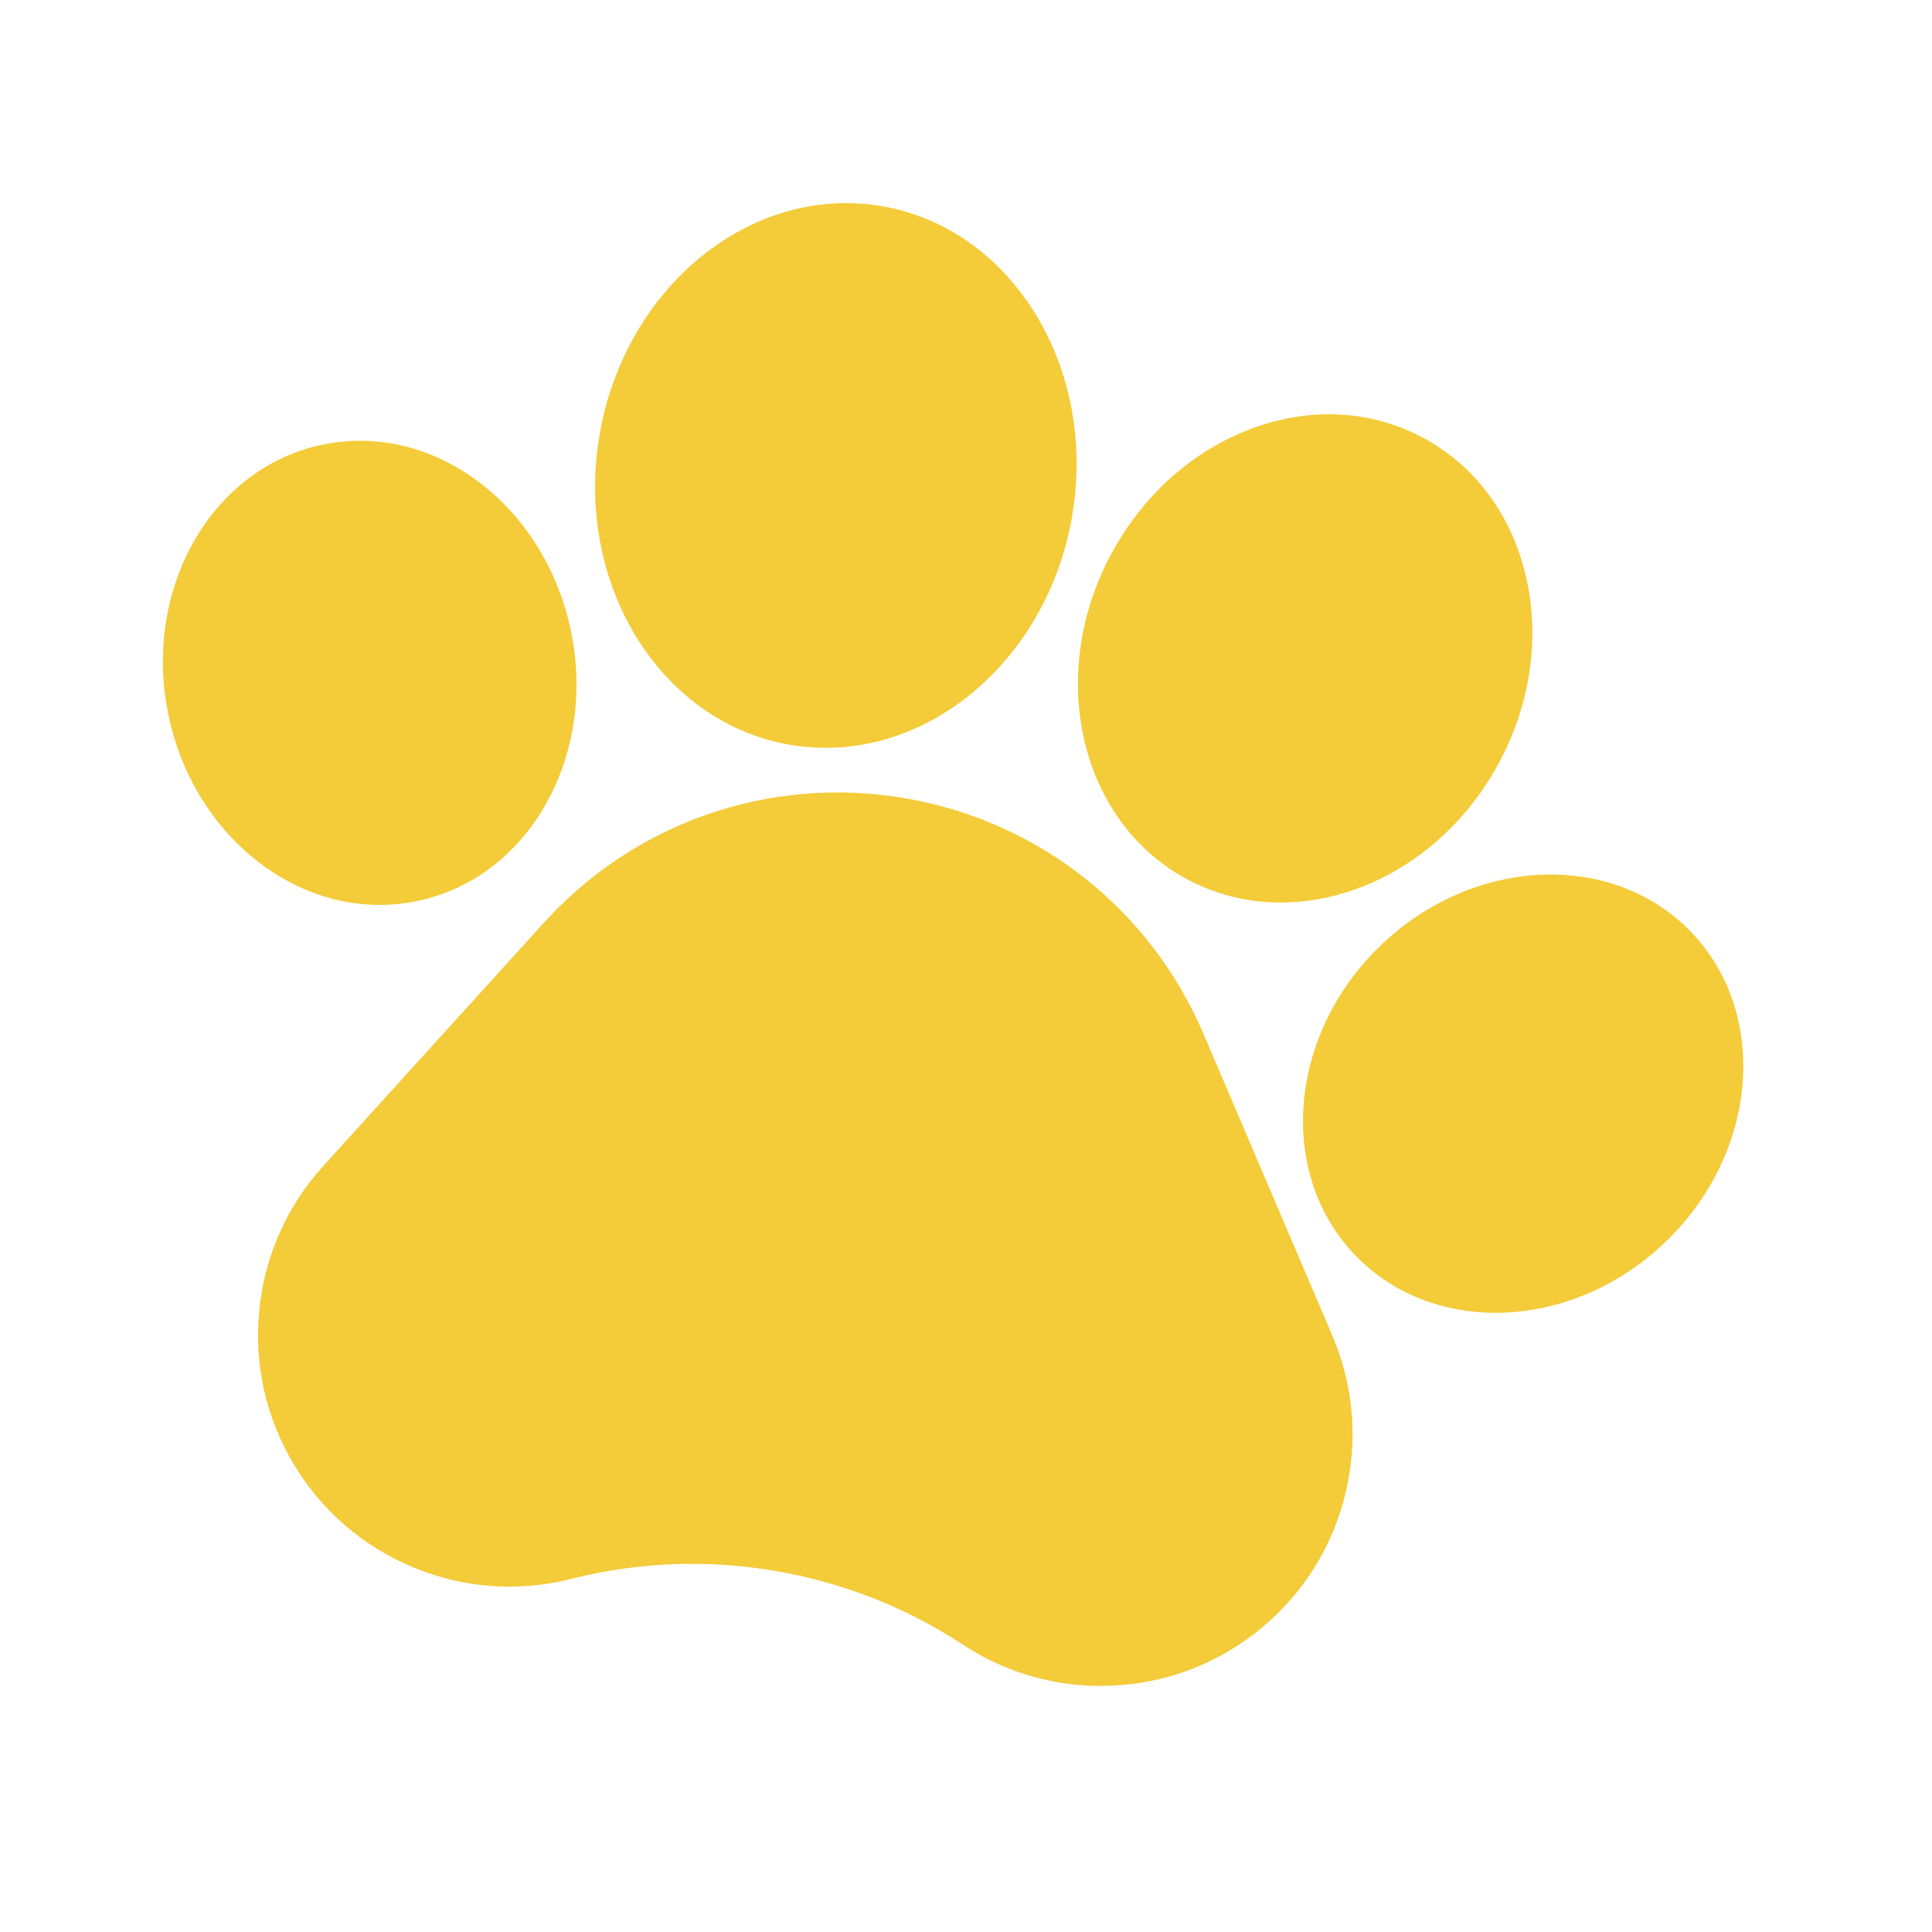 <svg width="31" height="31" viewBox="0 0 31 31" fill="none" xmlns="http://www.w3.org/2000/svg">
<g clip-path="url(#clip0_1_73)">
<path d="M19.311 16.59C18.453 14.582 16.656 13.167 14.503 12.805C12.349 12.443 10.188 13.193 8.722 14.811L5.187 18.709C4.601 19.356 4.245 20.157 4.16 21.026C4.075 21.895 4.267 22.75 4.716 23.499C5.166 24.247 5.831 24.819 6.638 25.152C7.446 25.485 8.32 25.548 9.167 25.334L9.224 25.319C11.351 24.798 13.618 25.186 15.45 26.389C15.923 26.7 16.445 26.904 16.991 26.996C17.288 27.046 17.592 27.062 17.899 27.044C18.771 26.994 19.586 26.671 20.256 26.11C20.925 25.55 21.387 24.805 21.59 23.955C21.794 23.106 21.72 22.233 21.377 21.429L19.311 16.59Z" fill="#F4CB38"/>
<path d="M6.676 14.461C7.563 14.281 8.309 13.716 8.776 12.87C9.221 12.065 9.358 11.095 9.164 10.139C8.968 9.182 8.462 8.344 7.738 7.776C6.978 7.181 6.07 6.952 5.185 7.133C3.403 7.495 2.288 9.434 2.699 11.456C3.027 13.066 4.226 14.248 5.601 14.479C5.952 14.538 6.314 14.535 6.676 14.461Z" fill="#F4CB38"/>
<path d="M12.685 11.952C14.777 12.303 16.805 10.65 17.205 8.267C17.606 5.883 16.23 3.658 14.138 3.306C12.046 2.955 10.019 4.608 9.618 6.992C9.218 9.375 10.594 11.6 12.685 11.952Z" fill="#F4CB38"/>
<path d="M19.059 14.114L19.059 14.114C19.363 14.275 19.682 14.382 20.009 14.437C21.535 14.693 23.208 13.832 24.062 12.221C24.554 11.294 24.707 10.252 24.493 9.287C24.269 8.277 23.675 7.471 22.821 7.018C21.966 6.565 20.966 6.526 20.004 6.908C19.086 7.272 18.309 7.984 17.818 8.912C16.781 10.868 17.338 13.202 19.059 14.114Z" fill="#F4CB38"/>
<path d="M27.133 14.953L27.132 14.952C25.869 13.644 23.634 13.743 22.149 15.174C20.666 16.605 20.486 18.835 21.747 20.143C22.207 20.621 22.796 20.911 23.432 21.018C24.539 21.204 25.786 20.832 26.73 19.922C28.213 18.491 28.394 16.261 27.133 14.953Z" fill="#F4CB38"/>
</g>
<defs>
<clipPath id="clip0_1_73">
<rect width="26.189" height="26.189" fill="white" transform="translate(4.34) rotate(9.539)"/>
</clipPath>
</defs>
</svg>
